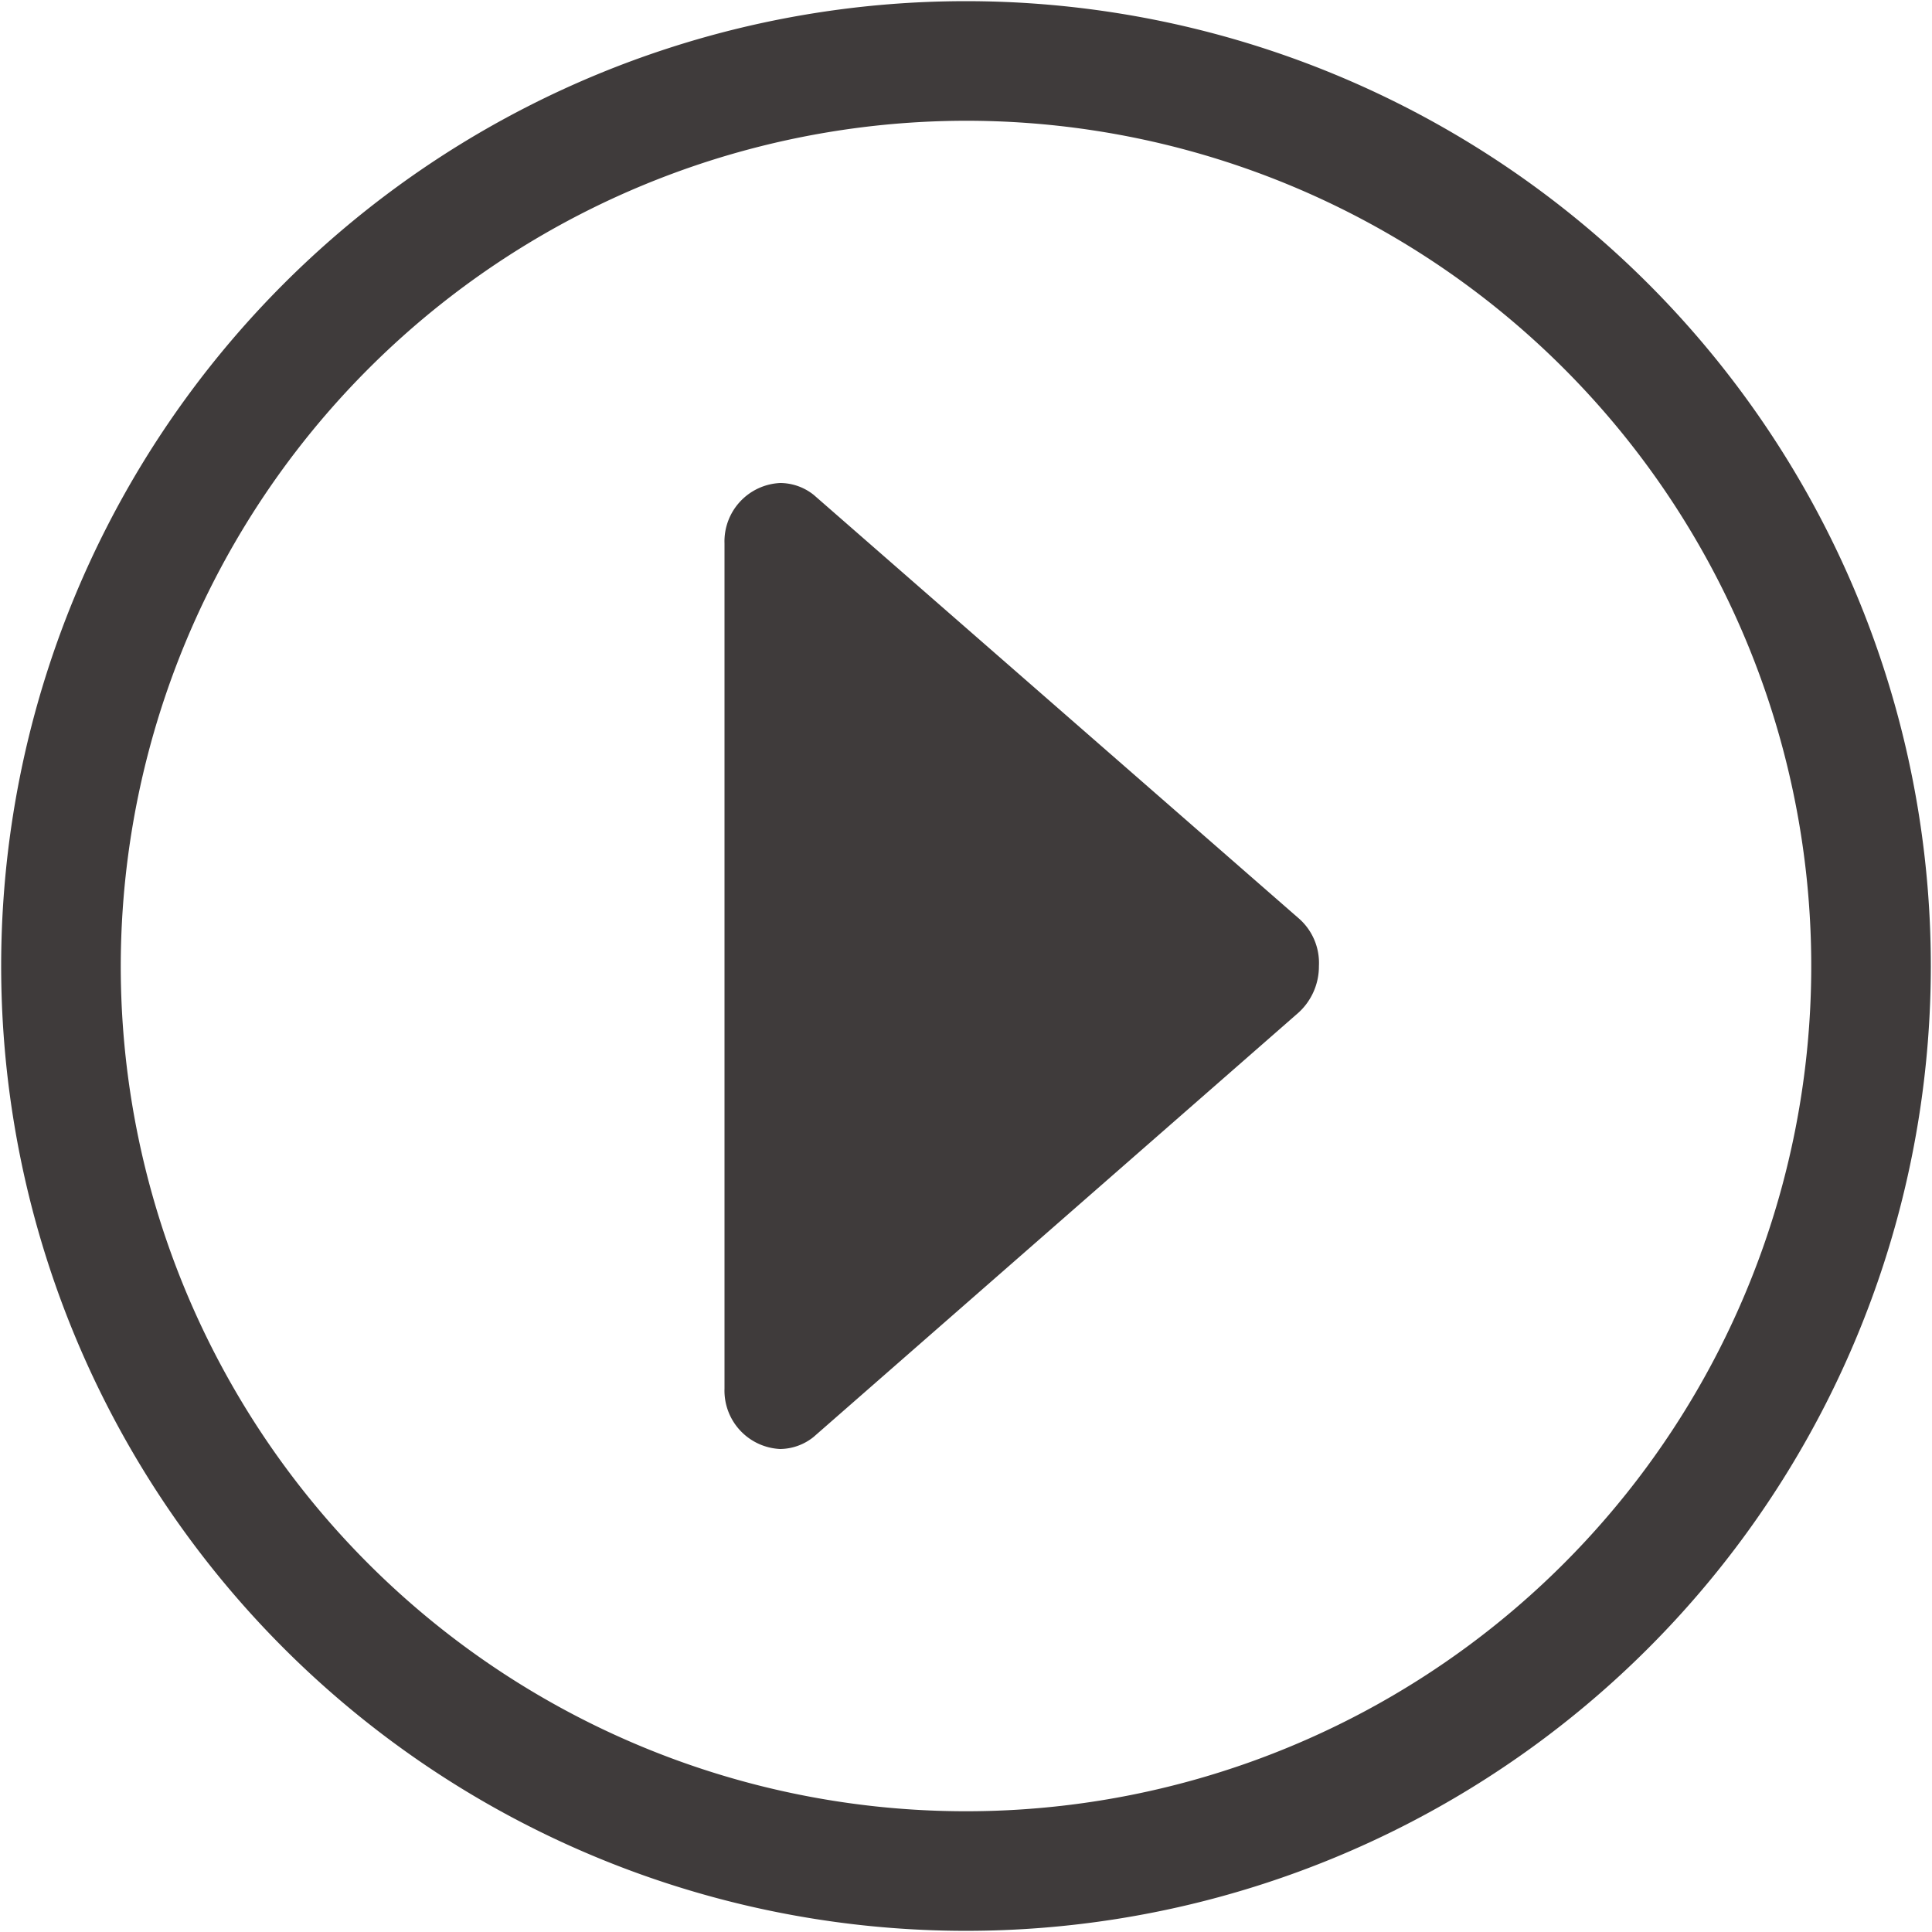 <svg id="Icon_Media_Play_Outline" data-name="Icon/Media/Play Outline" xmlns="http://www.w3.org/2000/svg" width="24" height="24" viewBox="0 0 24 24">
  <path data-name="Icon Color" d="M3.525,20.475a11.985,11.985,0,1,1,16.95-16.95,11.985,11.985,0,1,1-16.95,16.95ZM1.5,12A10.5,10.5,0,1,0,12,1.5,10.512,10.512,0,0,0,1.5,12ZM9,17.25V6.75A.726.726,0,0,1,9.693,6a.672.672,0,0,1,.417.149L16.124,11.4a.734.734,0,0,1,.26.6.777.777,0,0,1-.277.6l-6,5.25a.673.673,0,0,1-.417.15A.726.726,0,0,1,9,17.25Z" fill="#3f3b3b"/>
</svg>

